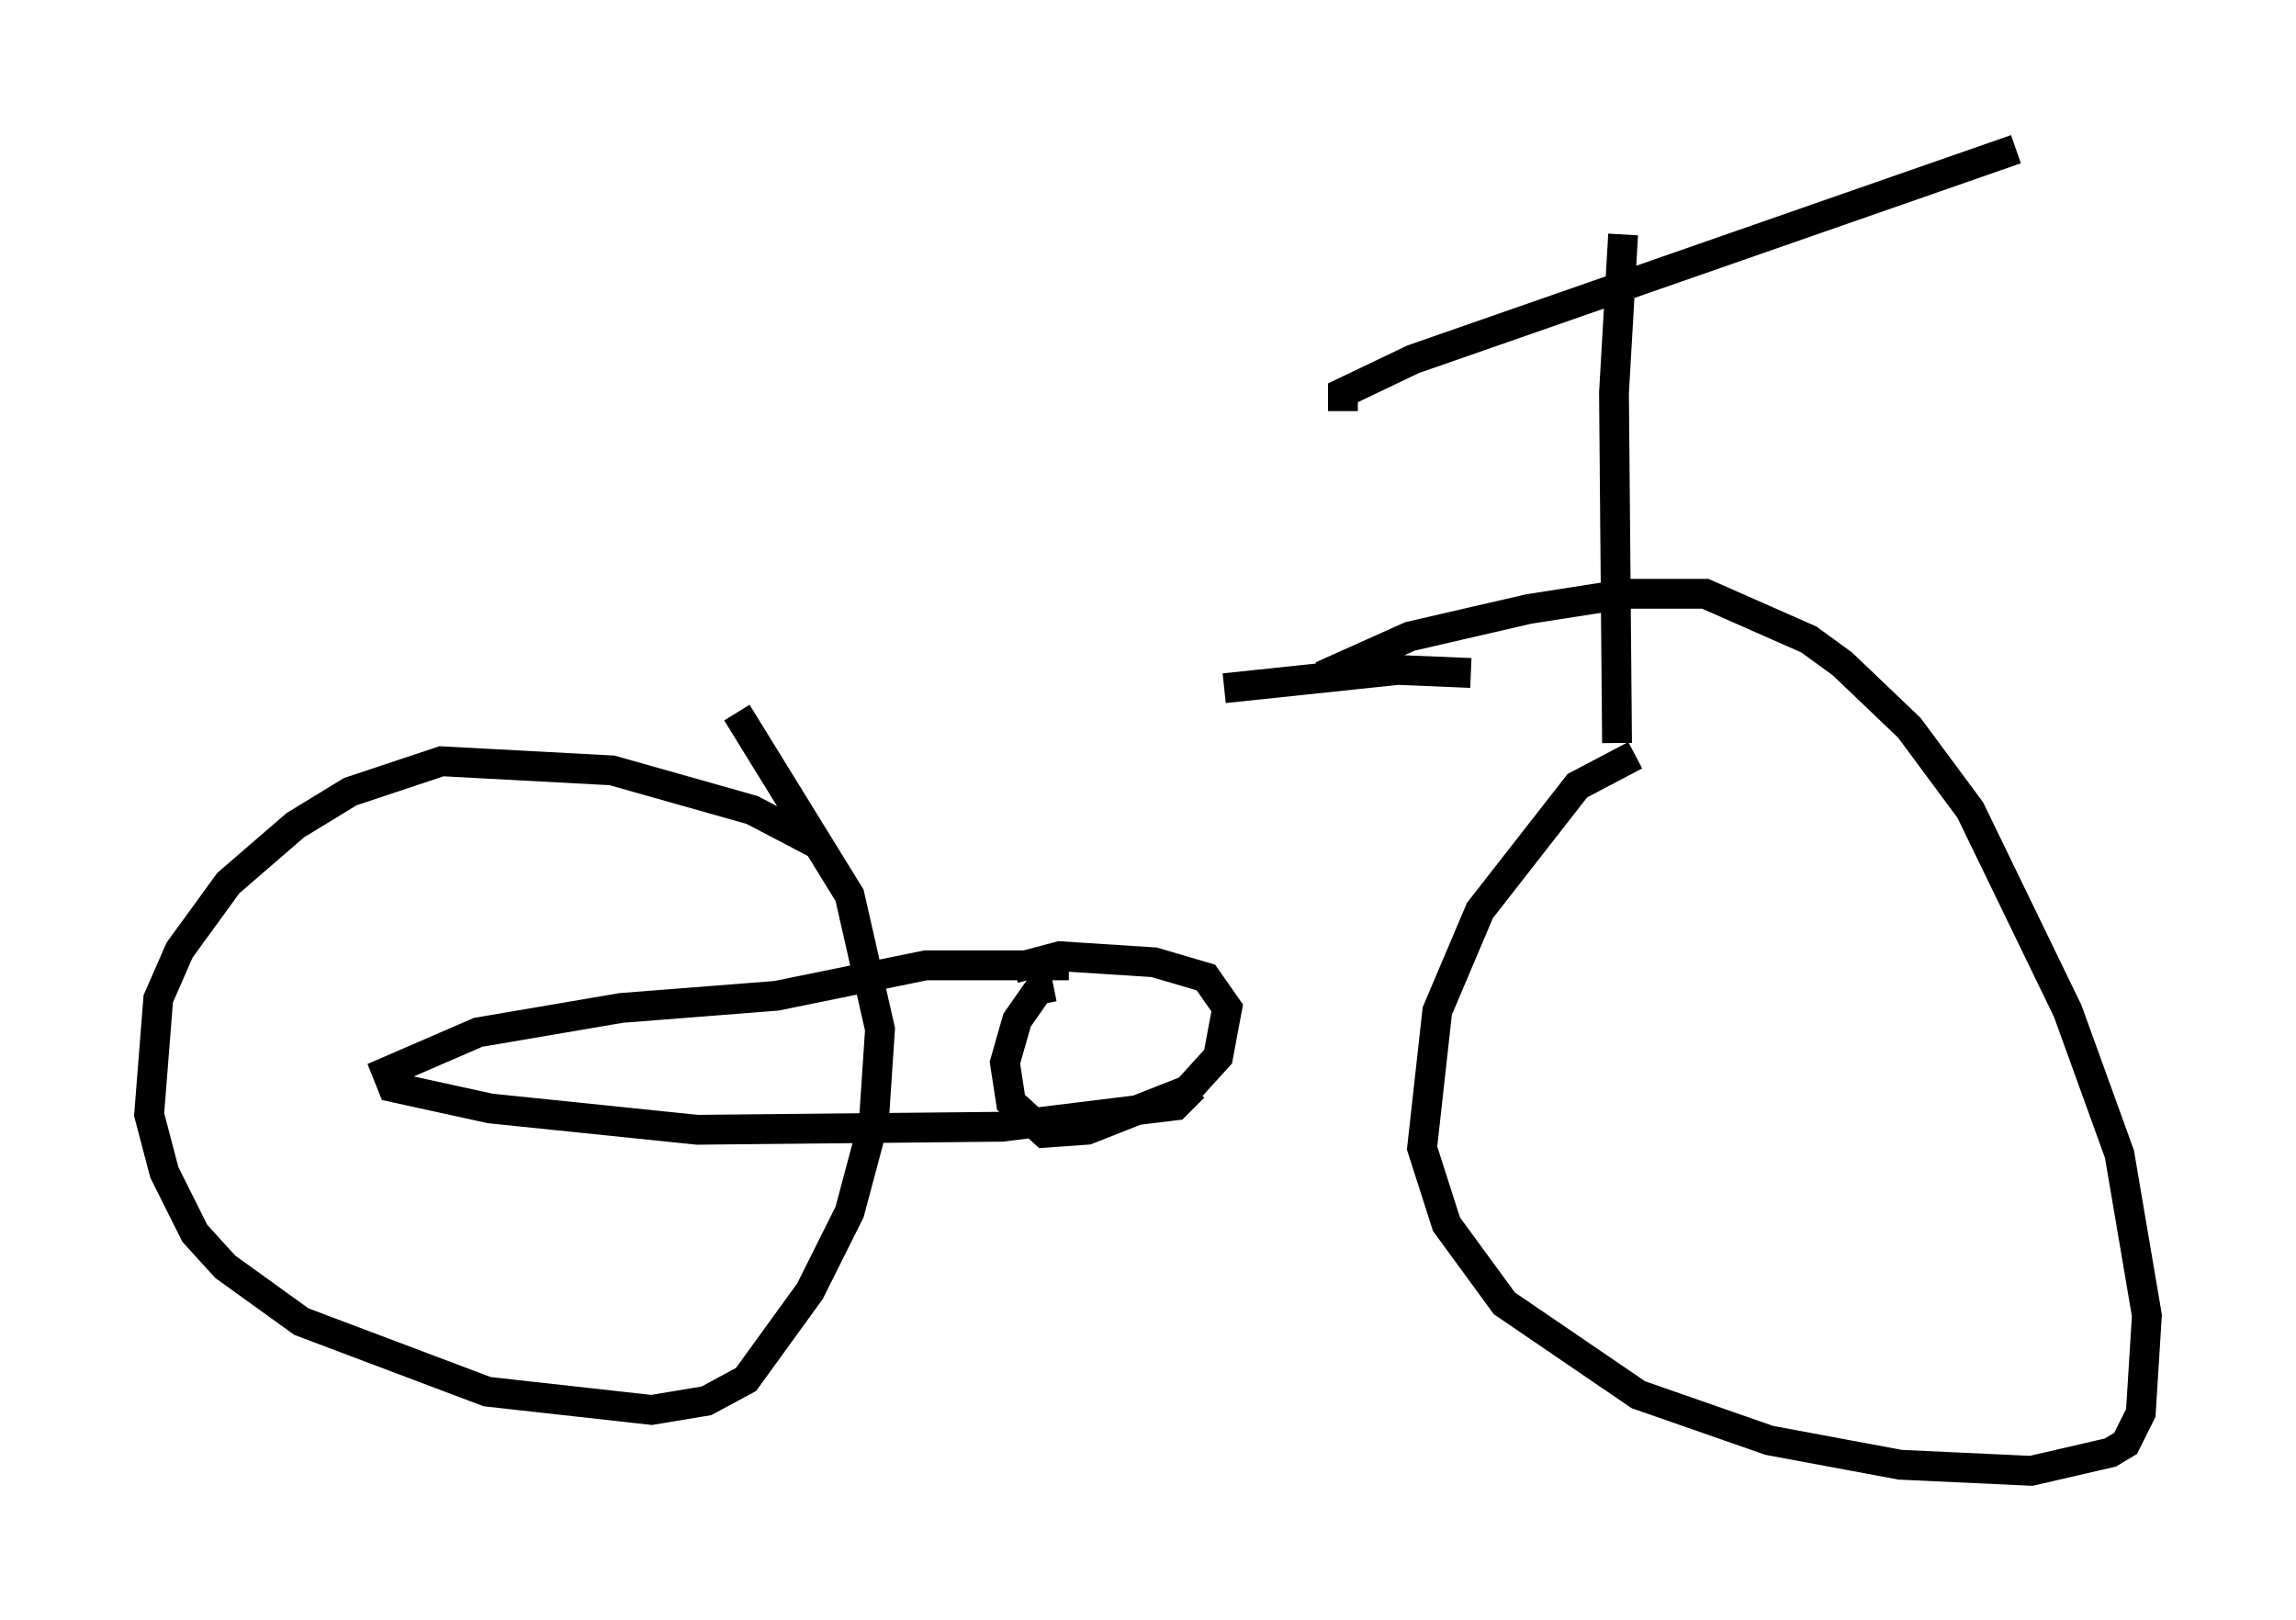 <?xml version="1.0" encoding="utf-8" ?>
<svg baseProfile="full" height="54.305" version="1.1" width="76.967" xmlns="http://www.w3.org/2000/svg" xmlns:ev="http://www.w3.org/2001/xml-events" xmlns:xlink="http://www.w3.org/1999/xlink"><defs /><rect fill="white" height="54.305" width="76.967" x="0" y="0" /><path d="M29.092, 29.807 m-1.735, -1.531 l-2.144, -1.123 -4.696, -1.327 l-5.717, -0.306 -3.063, 1.021 l-1.838, 1.123 -2.246, 1.94 l-1.633, 2.246 -0.715, 1.633 l-0.306, 3.879 0.51, 1.94 l1.021, 2.042 1.021, 1.123 l2.552, 1.838 6.227, 2.348 l5.513, 0.613 1.838, -0.306 l1.327, -0.715 2.144, -2.96 l1.327, -2.654 0.817, -3.063 l0.204, -3.063 -1.021, -4.492 l-3.777, -6.125 m30.115, 1.429 l-1.94, 1.021 -3.267, 4.185 l-1.429, 3.369 -0.51, 4.594 l0.817, 2.552 1.94, 2.654 l4.492, 3.063 4.39, 1.531 l4.39, 0.817 4.39, 0.204 l2.654, -0.613 0.51, -0.306 l0.51, -1.021 0.204, -3.267 l-0.919, -5.41 -1.735, -4.798 l-3.267, -6.738 -2.042, -2.756 l-2.246, -2.144 -1.123, -0.817 l-3.471, -1.531 -2.654, 0.0 l-3.267, 0.51 -3.981, 0.919 l-2.96, 1.327 m-8.983, 10.413 l-0.51, 0.102 -0.715, 1.021 l-0.408, 1.429 0.204, 1.327 l1.123, 1.021 1.429, -0.102 l3.369, -1.327 1.021, -1.123 l0.306, -1.633 -0.715, -1.021 l-1.735, -0.51 -3.165, -0.204 l-1.531, 0.408 m1.838, -0.102 l-4.798, 0.0 -5.002, 1.021 l-5.206, 0.408 -4.798, 0.817 l-3.063, 1.327 0.204, 0.51 l3.267, 0.715 6.942, 0.715 l10.208, -0.102 5.819, -0.715 l0.613, -0.613 m14.19, -11.536 l-0.102, -11.74 0.306, -5.308 m-9.392, 5.921 l0.0, -0.613 2.348, -1.123 l20.213, -7.044 m-18.273, 17.559 l-2.45, -0.102 -5.819, 0.613 " fill="none" stroke="black" stroke-width="1" /></svg>